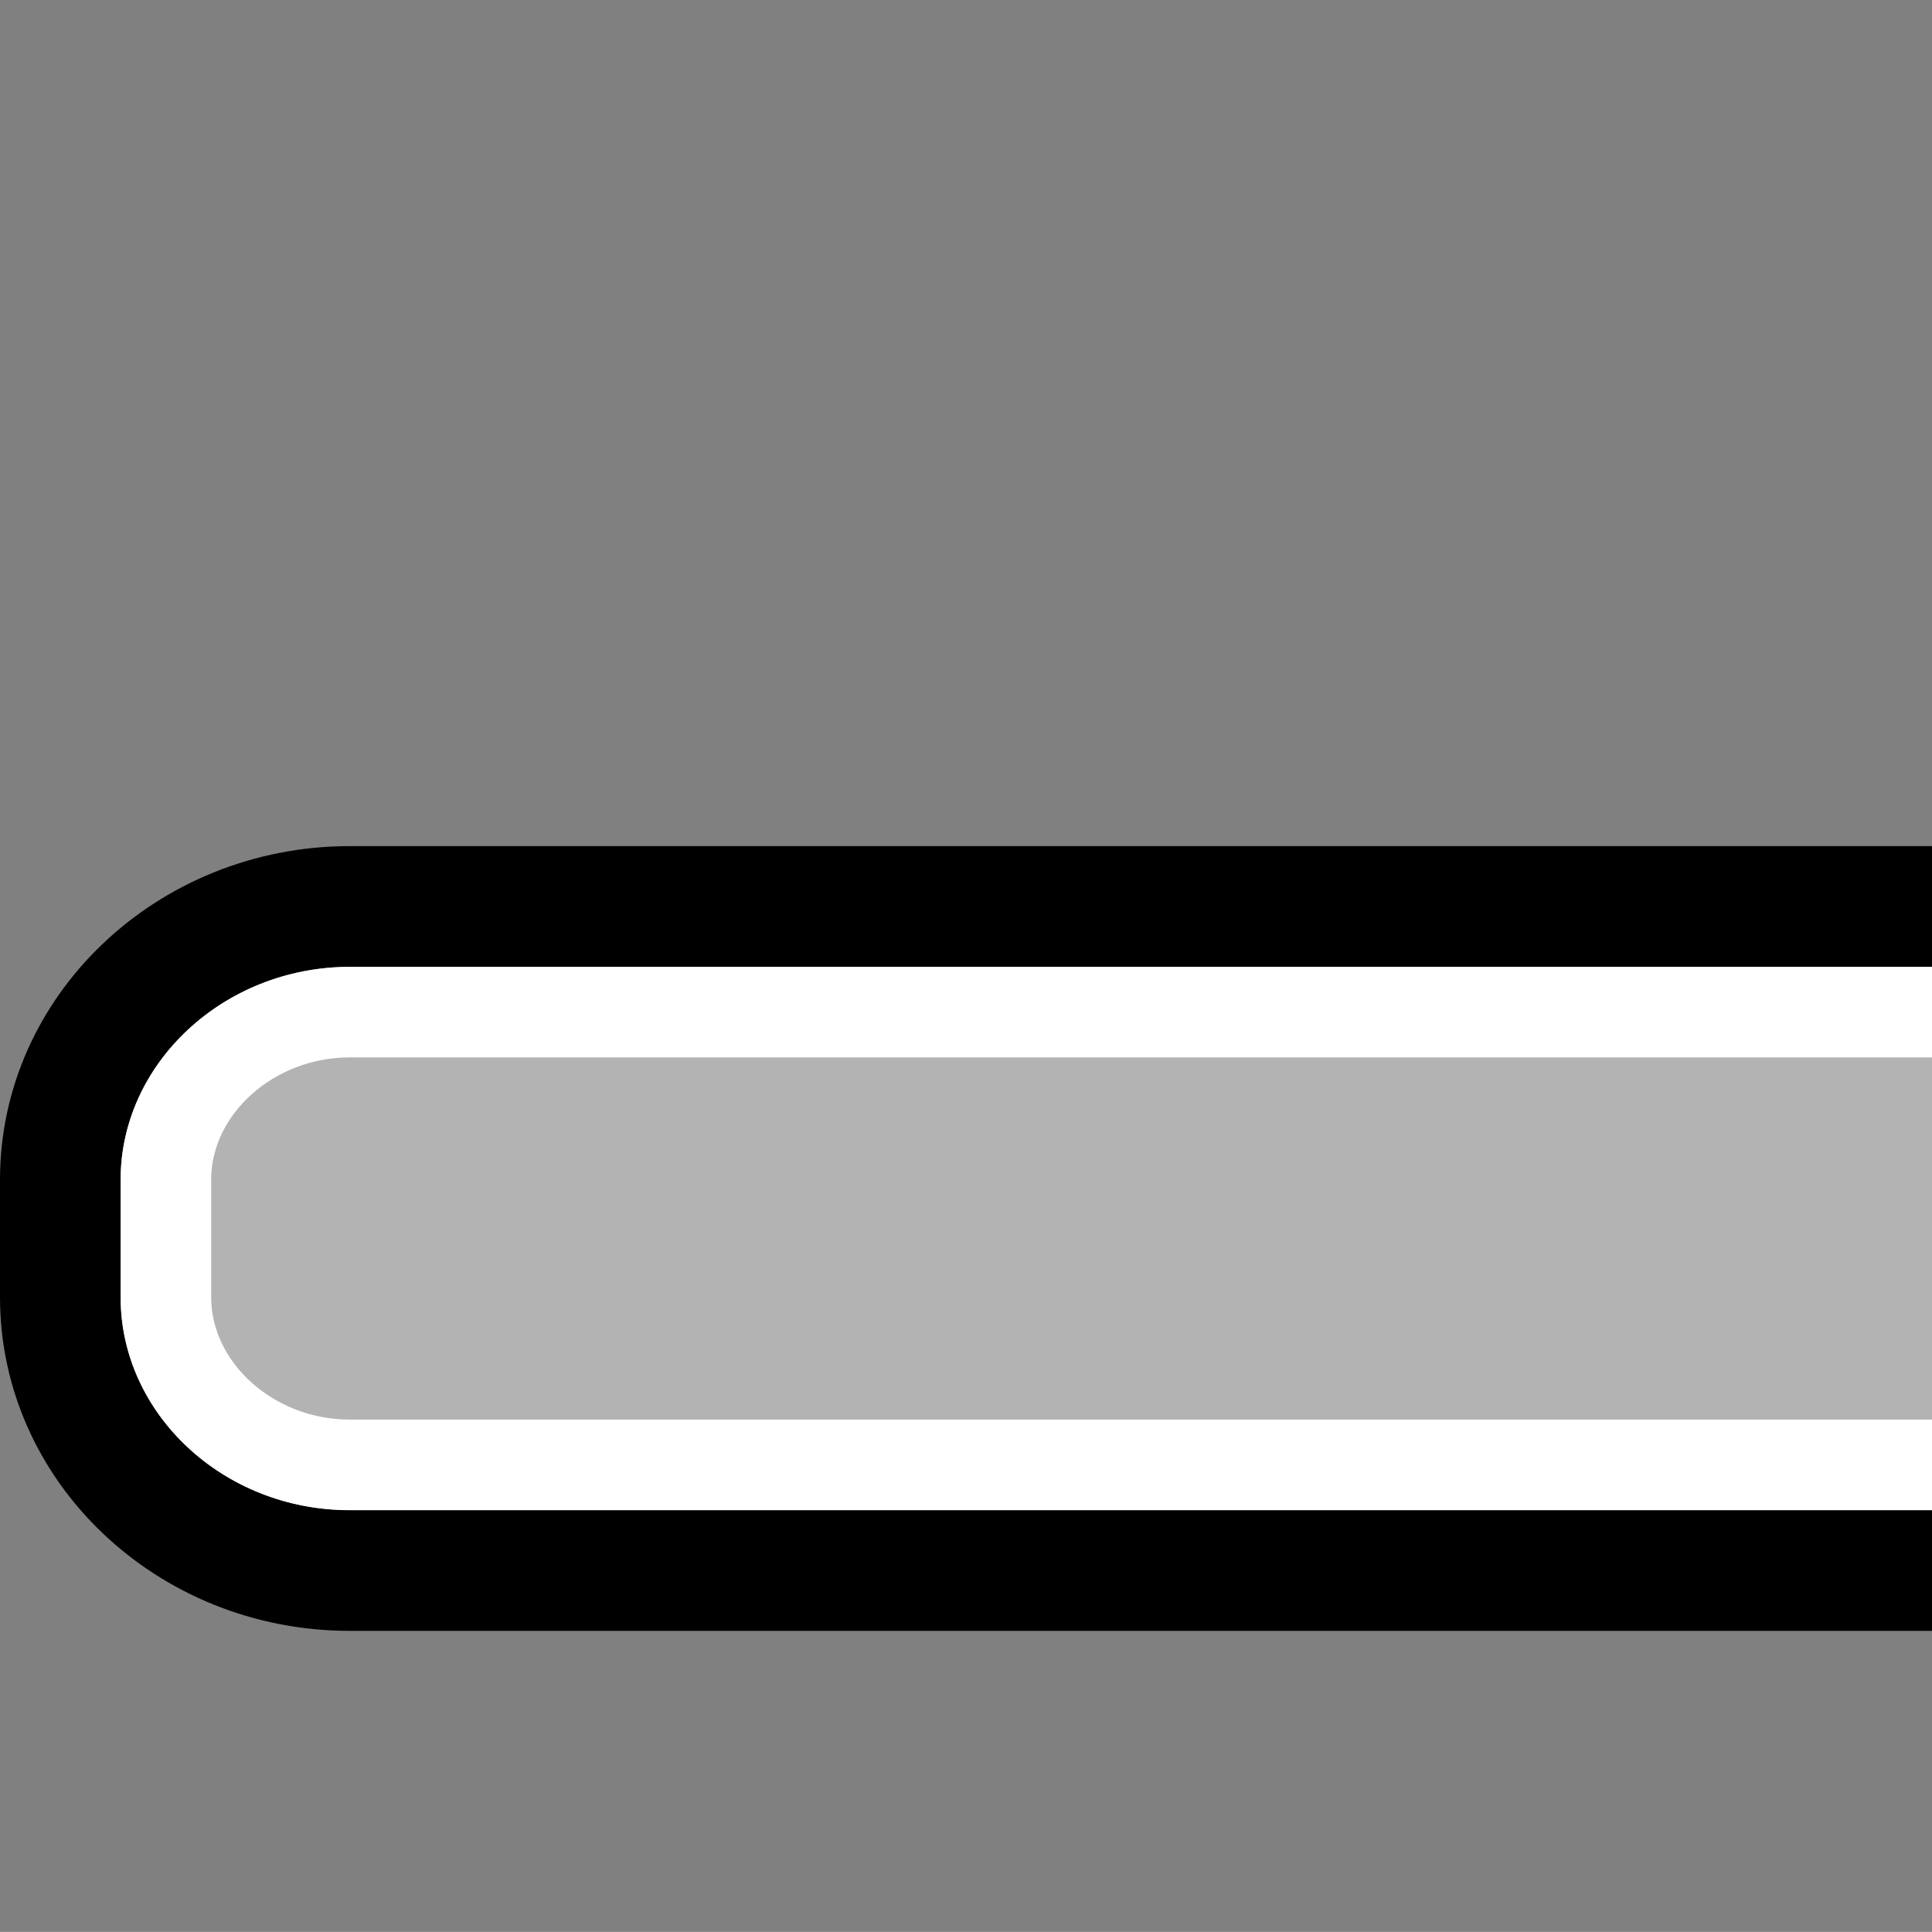 <?xml version="1.0" encoding="UTF-8"?>
<!DOCTYPE svg PUBLIC "-//W3C//DTD SVG 1.1 Tiny//EN" "http://www.w3.org/Graphics/SVG/1.1/DTD/svg11-tiny.dtd">
<svg baseProfile="tiny" height="32px" version="1.1" viewBox="0 0 32.002 32" width="32.002px" x="0px" xmlns="http://www.w3.org/2000/svg" xmlns:xlink="http://www.w3.org/1999/xlink" y="0px">
<rect x="0" y="0" width="32.002" height="32" fill="#808080" stroke="none"/>
<rect fill="none" height="32" width="32.002"/>
<path d="M5.793,27.014h26.209V14.015H5.789C2.598,14.019,0,16.494,0,19.541v1.947C0,24.537,2.598,27.014,5.793,27.014z"/>
<path d="M5.789,16.015c-2.09,0.004-3.791,1.606-3.791,3.526v1.947  c0,1.928,1.701,3.525,3.791,3.525h26.213v-8.999H5.789z" fill="#FFFFFF" fill-opacity="0.7"/>
<path d="M5.789,23.514c-1.25,0-2.291-0.941-2.291-2.023v-1.955c0-1.08,1.041-2.021,2.291-2.021h26.213v-1.5H5.789  c-2.09,0.004-3.791,1.605-3.791,3.525v1.951c0,1.926,1.701,3.524,3.791,3.524h26.213v-1.501H5.789z" fill="#FFFFFF"/>
</svg>
